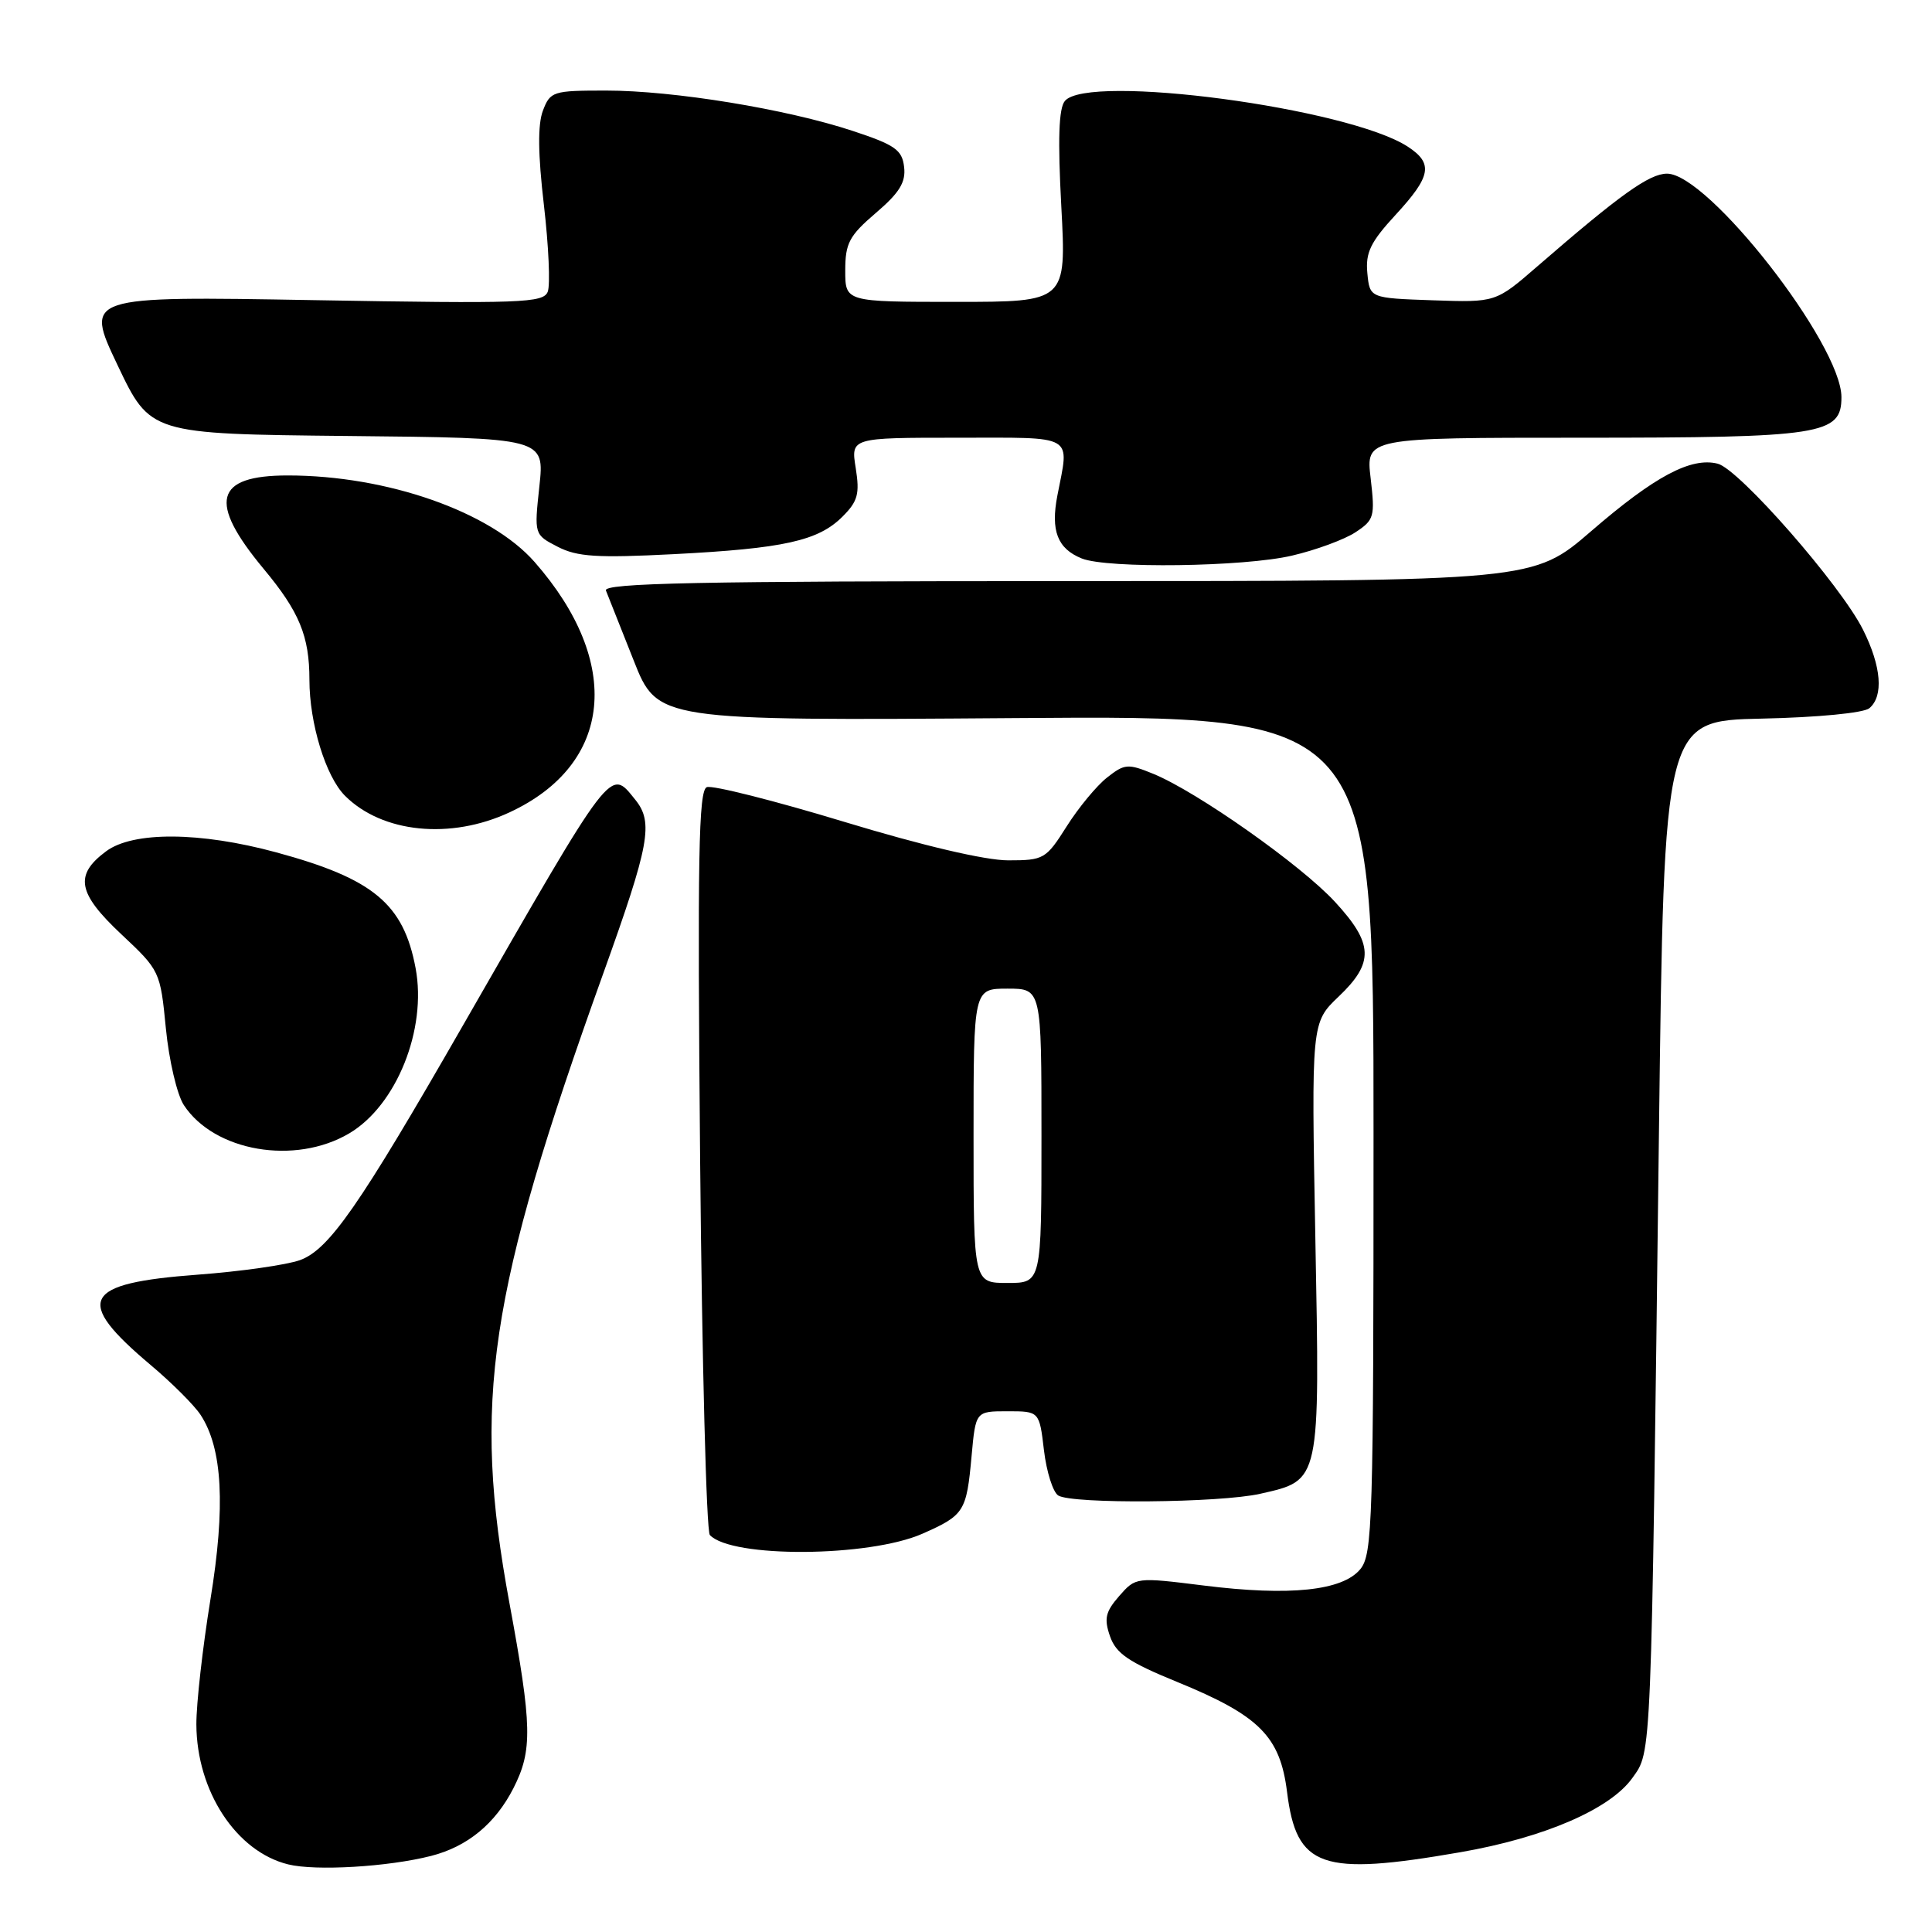 <?xml version="1.0" encoding="UTF-8" standalone="no"?>
<!DOCTYPE svg PUBLIC "-//W3C//DTD SVG 1.1//EN" "http://www.w3.org/Graphics/SVG/1.1/DTD/svg11.dtd" >
<svg xmlns="http://www.w3.org/2000/svg" xmlns:xlink="http://www.w3.org/1999/xlink" version="1.1" viewBox="0 0 256 256">
 <g >
 <path fill="currentColor"
d=" M 57.12 245.92 C 61.94 244.69 65.63 241.65 68.03 236.95 C 70.58 231.93 70.52 228.73 67.50 212.40 C 62.57 185.70 64.69 171.44 79.93 129.00 C 86.08 111.88 86.61 108.98 84.18 105.97 C 80.78 101.77 81.37 100.99 61.27 136.00 C 47.57 159.87 43.59 165.59 39.73 166.98 C 37.96 167.61 31.87 168.48 26.20 168.90 C 10.90 170.04 9.74 172.25 19.95 180.86 C 22.77 183.23 25.75 186.21 26.58 187.48 C 29.49 191.92 29.90 199.60 27.88 211.96 C 26.85 218.31 26.01 225.75 26.02 228.50 C 26.06 237.35 31.31 245.35 38.18 247.04 C 41.82 247.94 51.43 247.37 57.12 245.92 Z  M 193.50 245.43 C 204.62 243.50 213.34 239.73 216.29 235.60 C 218.87 231.97 218.78 234.12 219.82 150.00 C 220.50 95.50 220.50 95.50 233.44 95.22 C 240.88 95.06 246.93 94.47 247.69 93.85 C 249.61 92.25 249.30 88.31 246.86 83.44 C 243.92 77.55 230.44 62.15 227.60 61.44 C 224.06 60.55 219.25 63.11 210.84 70.38 C 203.17 77.00 203.17 77.00 141.48 77.00 C 92.52 77.00 79.89 77.26 80.29 78.25 C 80.57 78.94 82.22 83.10 83.96 87.50 C 87.12 95.50 87.12 95.50 134.56 95.15 C 182.00 94.79 182.00 94.79 182.00 150.29 C 182.00 201.65 181.87 205.94 180.25 207.92 C 177.90 210.78 170.91 211.52 159.50 210.09 C 150.51 208.97 150.50 208.98 148.30 211.48 C 146.48 213.57 146.27 214.47 147.08 216.81 C 147.88 219.11 149.55 220.24 155.99 222.87 C 166.87 227.32 169.62 230.07 170.54 237.44 C 171.79 247.49 175.07 248.63 193.50 245.43 Z  M 122.24 203.22 C 127.78 200.77 128.07 200.30 128.74 192.93 C 129.28 187.00 129.28 187.00 133.50 187.00 C 137.72 187.00 137.72 187.00 138.33 192.17 C 138.67 195.02 139.52 197.71 140.22 198.16 C 142.04 199.31 161.64 199.15 167.00 197.93 C 174.99 196.12 174.90 196.54 174.29 164.04 C 173.76 135.50 173.76 135.50 177.38 132.05 C 182.10 127.56 182.00 125.04 176.89 119.50 C 172.40 114.62 158.64 104.93 152.85 102.55 C 149.46 101.16 149.02 101.19 146.69 103.03 C 145.31 104.11 142.90 107.03 141.34 109.50 C 138.60 113.83 138.32 114.00 133.59 114.00 C 130.55 114.00 122.28 112.06 111.84 108.89 C 102.58 106.08 94.40 104.02 93.66 104.30 C 92.56 104.72 92.41 113.51 92.77 153.66 C 93.02 180.52 93.60 202.90 94.06 203.40 C 96.93 206.47 115.15 206.35 122.24 203.22 Z  M 46.27 150.18 C 52.53 146.48 56.59 136.40 55.07 128.29 C 53.47 119.76 49.47 116.43 36.60 112.94 C 26.51 110.20 17.62 110.15 14.06 112.80 C 9.83 115.94 10.27 118.34 16.05 123.77 C 21.19 128.59 21.24 128.70 21.98 136.28 C 22.39 140.49 23.46 145.06 24.36 146.43 C 28.40 152.59 39.10 154.42 46.27 150.18 Z  M 67.54 107.63 C 81.21 101.27 82.55 87.81 70.83 74.46 C 64.98 67.80 51.30 63.00 38.13 63.00 C 28.44 63.00 27.53 66.47 34.92 75.36 C 39.67 81.06 41.00 84.29 41.00 90.08 C 41.00 95.84 43.16 102.89 45.71 105.44 C 50.65 110.38 59.70 111.29 67.54 107.63 Z  M 171.21 73.62 C 174.35 72.89 178.12 71.50 179.59 70.54 C 182.09 68.90 182.21 68.46 181.62 63.39 C 180.98 58.00 180.98 58.00 209.34 58.00 C 241.47 58.00 244.00 57.61 244.00 52.63 C 244.00 45.62 226.33 22.99 220.88 23.01 C 218.54 23.02 214.69 25.77 203.71 35.29 C 198.19 40.08 198.19 40.08 189.84 39.79 C 181.50 39.50 181.50 39.50 181.18 36.19 C 180.92 33.47 181.60 32.07 184.93 28.46 C 189.64 23.35 189.94 21.66 186.55 19.44 C 178.71 14.31 144.16 9.70 141.10 13.38 C 140.29 14.35 140.15 18.47 140.63 27.38 C 141.30 40.00 141.30 40.00 126.65 40.00 C 112.00 40.00 112.00 40.00 112.00 35.85 C 112.00 32.23 112.52 31.24 116.05 28.22 C 119.19 25.54 120.04 24.15 119.80 22.13 C 119.54 19.86 118.61 19.20 113.00 17.35 C 104.24 14.45 89.27 12.00 80.30 12.00 C 73.26 12.00 72.91 12.11 71.94 14.66 C 71.24 16.49 71.28 20.42 72.07 27.17 C 72.70 32.58 72.93 37.75 72.58 38.65 C 72.01 40.14 69.14 40.25 41.59 39.77 C 11.23 39.24 11.23 39.24 15.57 48.37 C 19.91 57.50 19.91 57.50 46.03 57.77 C 72.16 58.03 72.16 58.03 71.47 64.44 C 70.78 70.84 70.78 70.84 73.90 72.45 C 76.48 73.78 79.09 73.95 89.25 73.43 C 103.85 72.68 108.42 71.67 111.63 68.46 C 113.67 66.43 113.93 65.44 113.39 62.03 C 112.74 58.00 112.74 58.00 126.87 58.00 C 142.66 58.00 141.70 57.44 140.11 65.65 C 139.20 70.33 140.12 72.70 143.34 74.00 C 146.71 75.36 164.87 75.12 171.21 73.62 Z  M 129.00 150.50 C 129.00 131.00 129.00 131.00 133.50 131.00 C 138.00 131.00 138.00 131.00 138.00 150.50 C 138.00 170.00 138.00 170.00 133.50 170.00 C 129.00 170.00 129.00 170.00 129.00 150.50 Z "/>
</g>
</svg>